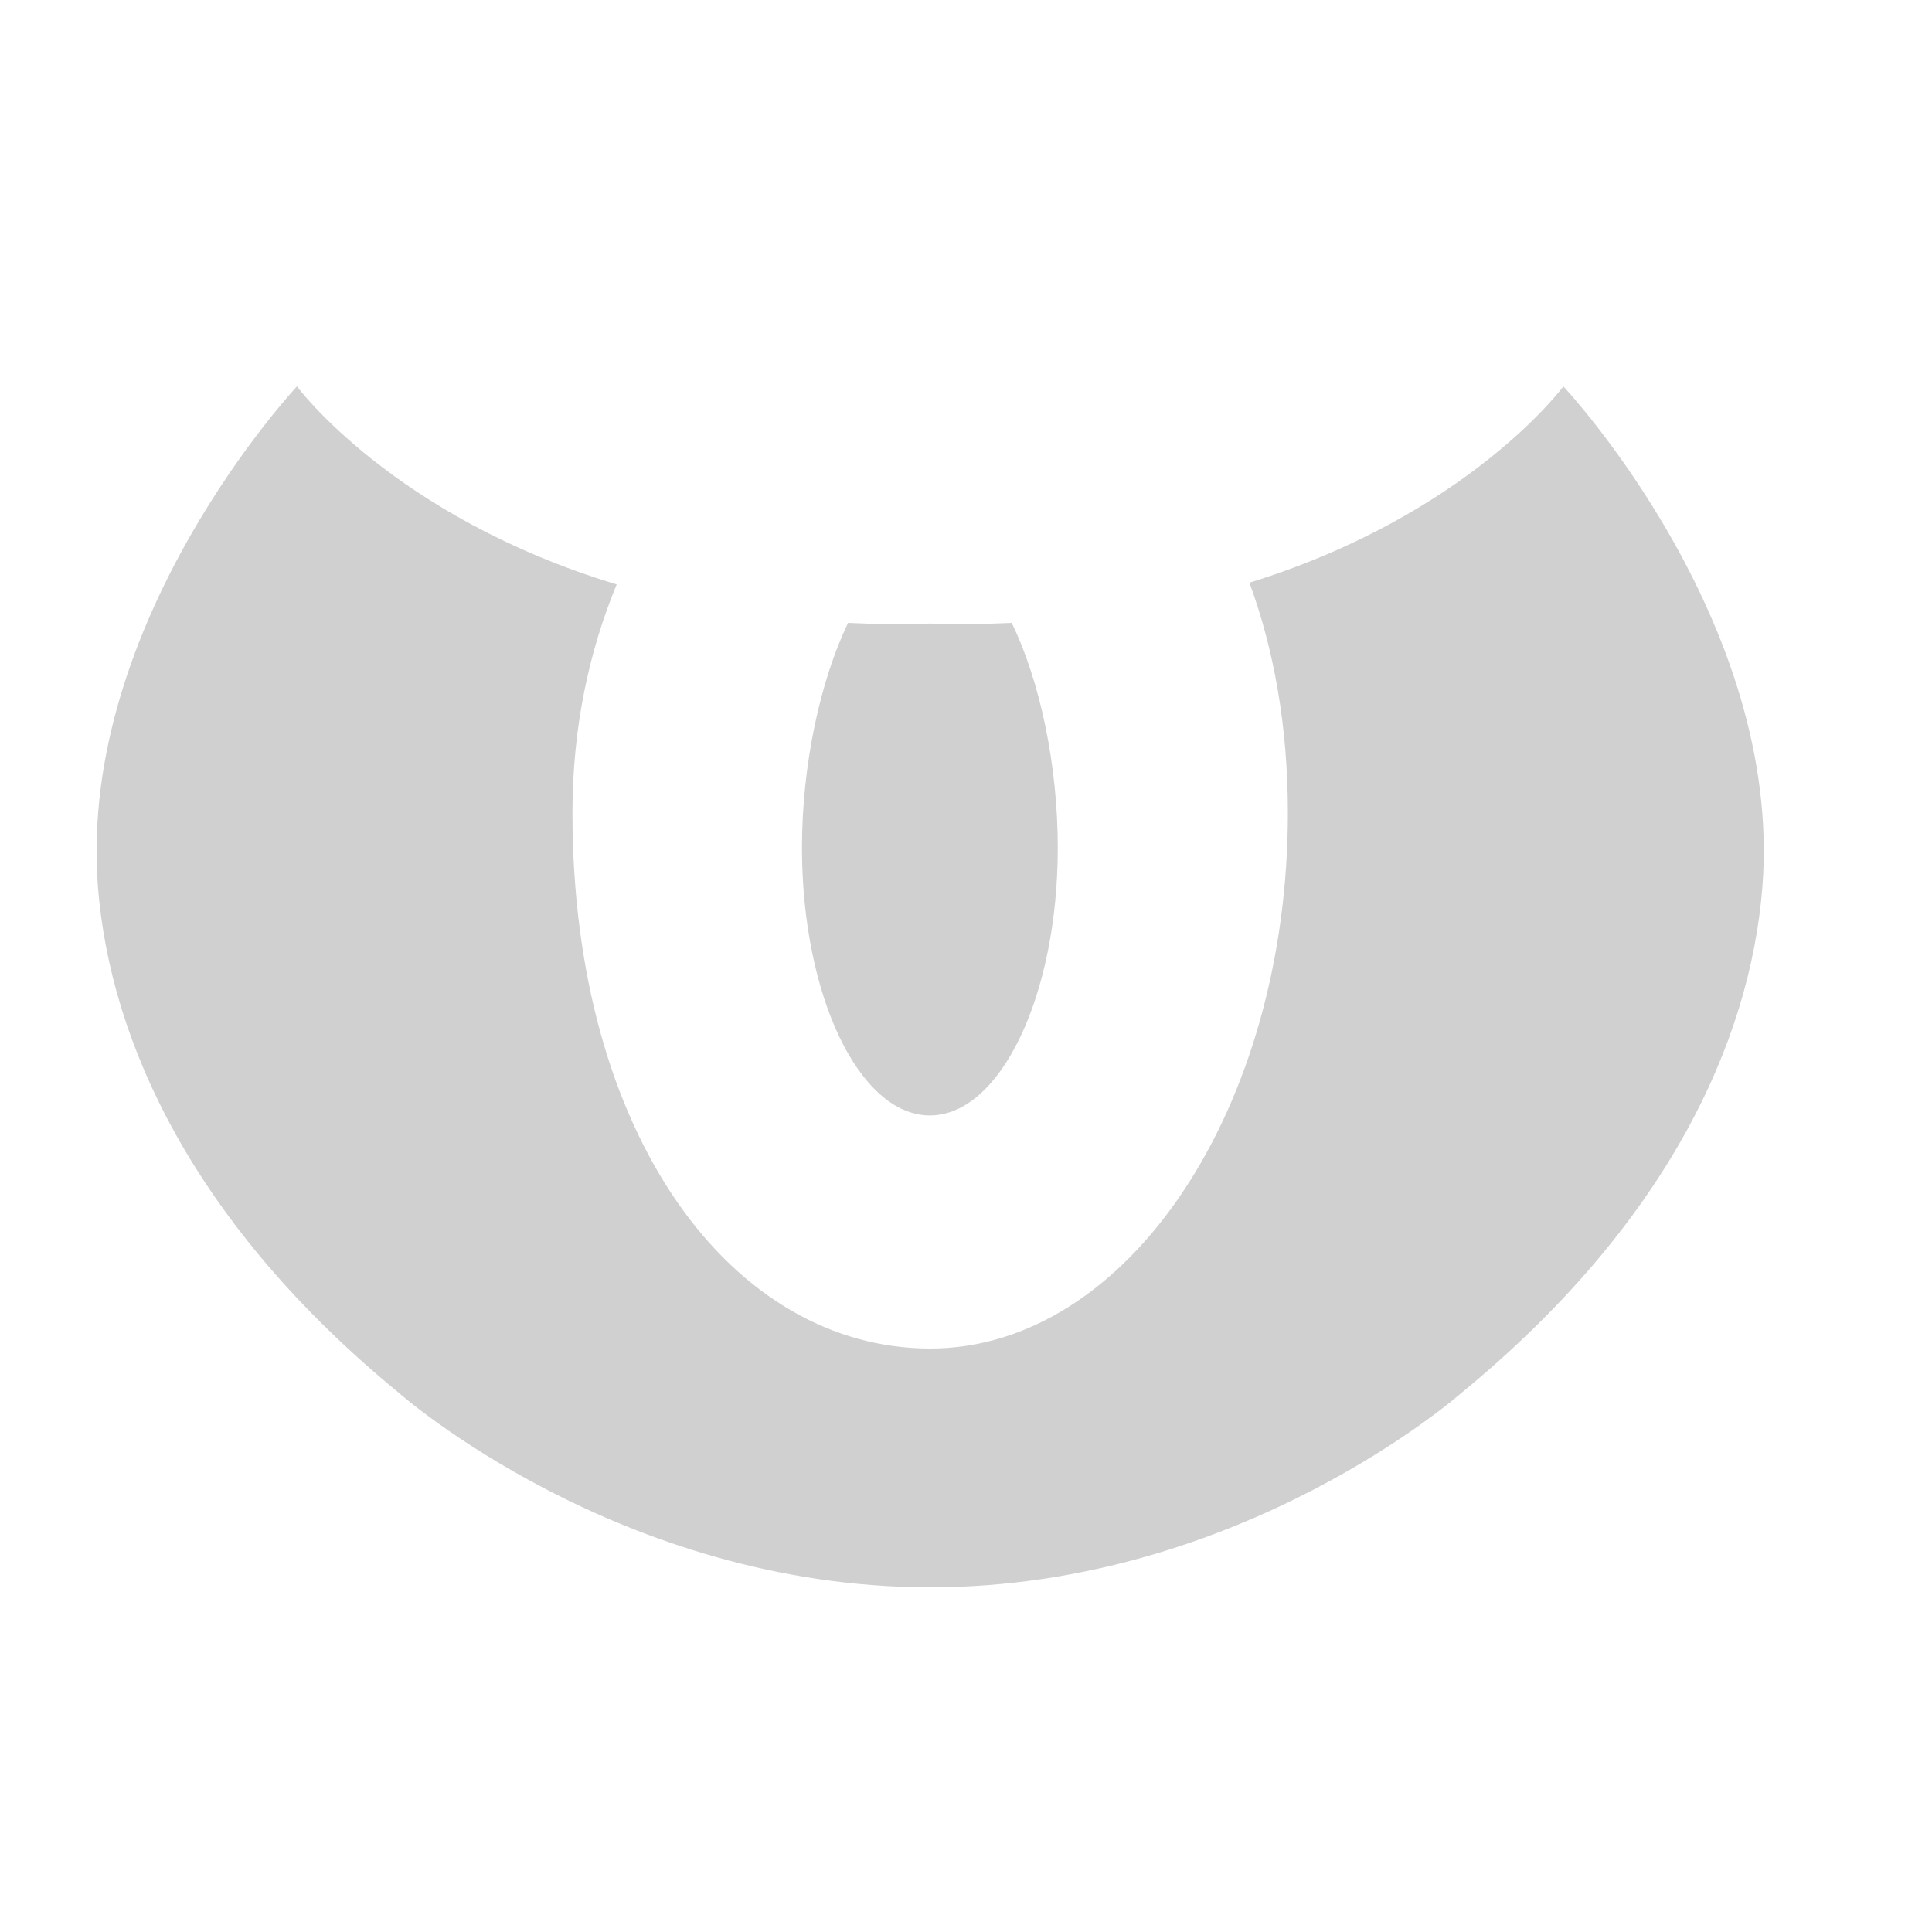 <svg width="20" height="20" viewBox="0 0 20 20" fill="none" xmlns="http://www.w3.org/2000/svg">
<path d="M16.184 4C16.184 4 15.204 5.33 12.934 6.032C13.187 6.72 13.332 7.519 13.332 8.414C13.332 11.475 11.673 13.96 9.629 13.96C7.585 13.96 5.926 11.767 5.926 8.414C5.926 7.525 6.101 6.732 6.384 6.05C4.072 5.351 3.074 4 3.074 4C3.074 4 0.8 6.424 1.014 9.183C1.141 10.79 2.009 12.681 4.135 14.424C4.135 14.424 6.409 16.432 9.629 16.432C12.849 16.432 15.123 14.424 15.123 14.424C17.249 12.681 18.117 10.793 18.244 9.183C18.461 6.424 16.184 4 16.184 4Z" fill="#D0D0D0"/>
<path d="M8.779 6.448C8.489 7.052 8.302 7.923 8.302 8.776C8.302 10.308 8.896 11.547 9.626 11.547C10.356 11.547 10.95 10.305 10.95 8.776C10.95 7.92 10.766 7.049 10.473 6.448C10.202 6.461 9.919 6.464 9.626 6.455C9.334 6.464 9.05 6.461 8.779 6.448Z" fill="#D0D0D0"/>
</svg>
